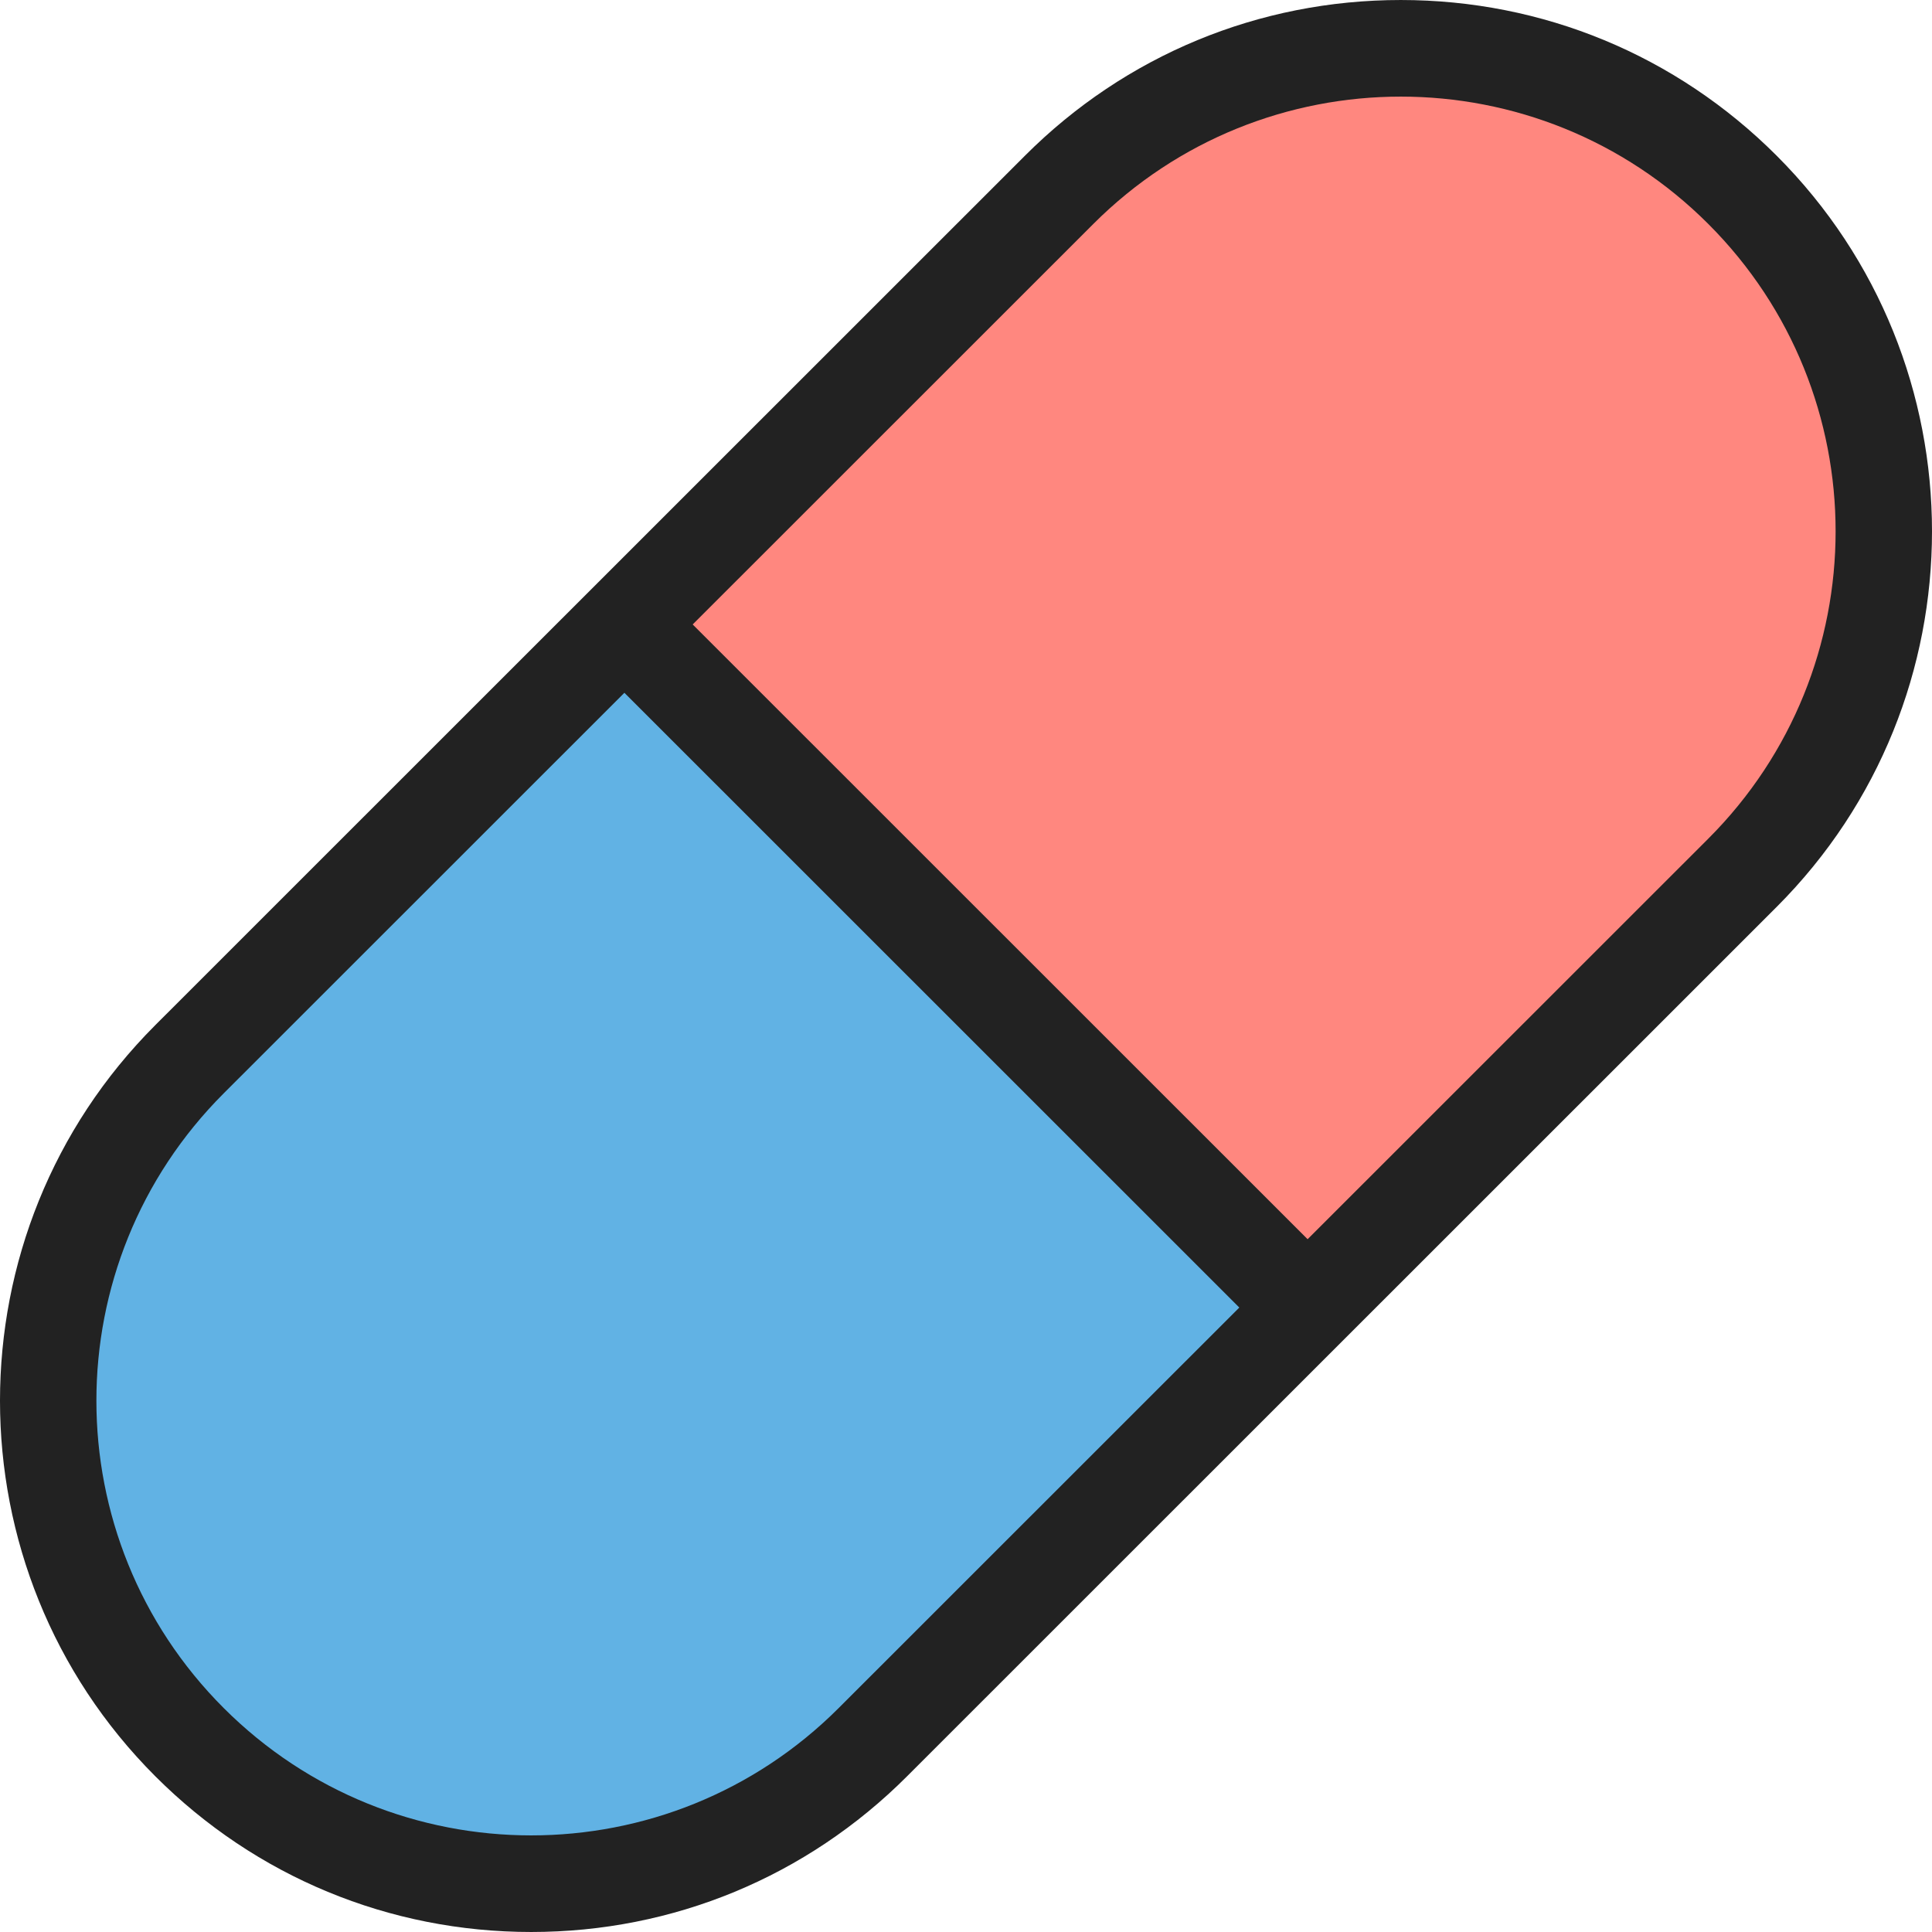 <?xml version="1.0" encoding="iso-8859-1"?>
<!-- Uploaded to: SVG Repo, www.svgrepo.com, Generator: SVG Repo Mixer Tools -->
<svg height="800px" width="800px" version="1.1" id="Layer_1" xmlns="http://www.w3.org/2000/svg" xmlns:xlink="http://www.w3.org/1999/xlink" 
	 viewBox="0 0 512.004 512.004" xml:space="preserve">
<path style="fill:#FF877F;" d="M165.472,165.498l115.234-115.2c24.175-24.183,56.329-37.495,90.522-37.495
	s66.347,13.312,90.53,37.495c24.183,24.175,37.504,56.32,37.504,90.505s-13.321,66.33-37.504,90.513l-115.226,115.2L165.472,165.498
	z"/>
<path style="fill:#61b2e4;" d="M140.777,499.202c-34.193,0-66.347-13.312-90.53-37.487c-24.183-24.183-37.504-56.329-37.504-90.513
	c0-34.193,13.321-66.33,37.504-90.513l115.226-115.2l181.06,181.018l-115.226,115.2C207.115,485.89,174.97,499.202,140.777,499.202z
	"/>
<path style="fill:#222;" d="M371.228,0.002c-37.615,0-72.986,14.643-99.584,41.242l-230.46,230.4
	c-54.912,54.895-54.912,144.222,0,199.117c26.598,26.598,61.969,41.242,99.593,41.242c37.615,0,72.986-14.643,99.584-41.242
	l230.46-230.4c54.912-54.895,54.912-144.222,0-199.117C444.222,14.645,408.851,0.002,371.228,0.002z M222.253,452.661
	c-22.502,22.494-51.994,33.741-81.476,33.741c-29.491,0-58.982-11.247-81.485-33.741c-44.996-44.988-44.996-117.931,0-162.918
	l106.18-106.146l162.961,162.918L222.253,452.661z M452.713,222.261l-106.18,106.146L183.571,165.489l106.18-106.146
	c22.502-22.494,51.994-33.741,81.476-33.741s58.982,11.247,81.485,33.741C497.709,104.331,497.709,177.274,452.713,222.261z"/>
</svg>